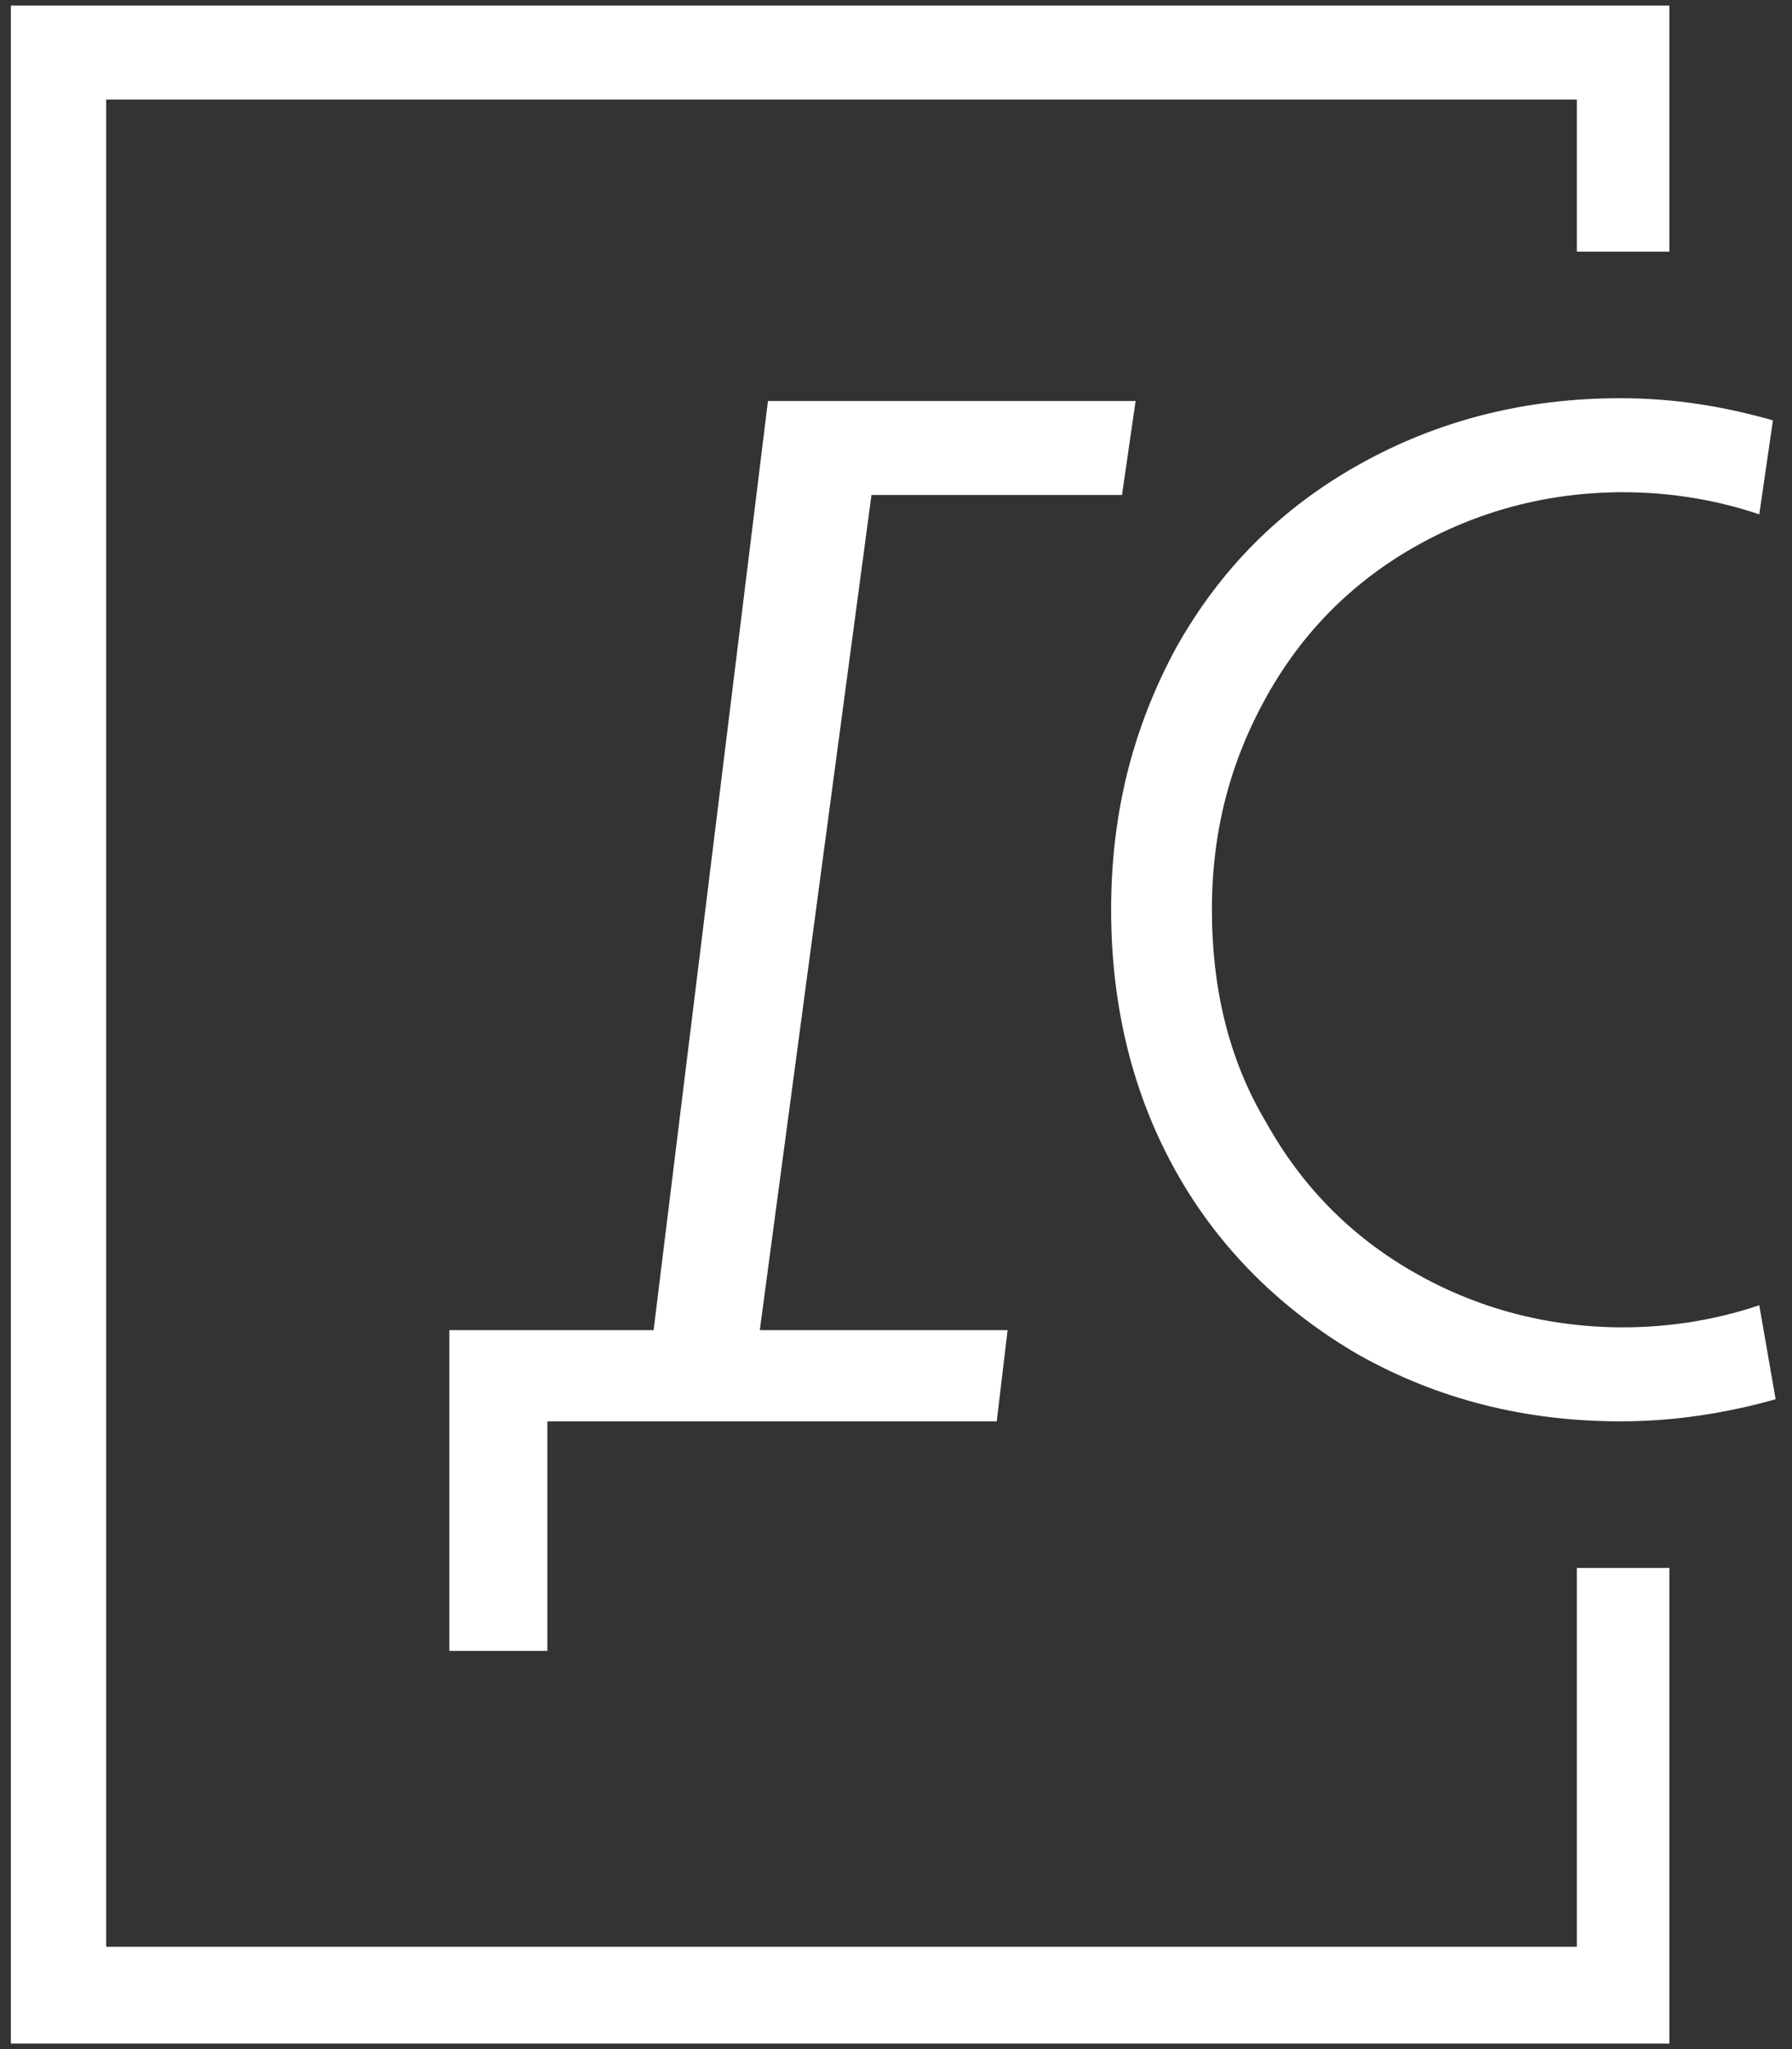 <svg width="42" height="48" viewBox="0 0 42 48" fill="none" xmlns="http://www.w3.org/2000/svg">
<rect x="0" y="0" width="42" height="48" fill="#333333" stroke="none"/>
<path d="M36.957 5.895V2.332H2.489V45.603H36.957V36.729H39.127V47.87H0.255V0.13H39.127V5.895H36.957Z" fill="white"/>
<path d="M20.425 11.595L17.808 31.158H23.616L23.361 33.295H12.829V38.672H10.531V31.158H15.319L17.999 9.393H26.616L26.297 11.595H20.425Z" fill="white"/>
<path d="M41.616 32.777C40.468 33.101 39.255 33.295 37.978 33.295C35.744 33.295 33.702 32.777 31.851 31.741C30.063 30.704 28.595 29.279 27.574 27.465C26.553 25.652 26.042 23.579 26.042 21.312C26.042 19.044 26.553 17.036 27.574 15.158C28.595 13.344 29.999 11.919 31.851 10.883C33.702 9.846 35.744 9.328 37.978 9.328C39.255 9.328 40.404 9.522 41.553 9.846L41.233 12.049C40.276 11.725 39.191 11.53 38.042 11.53C36.255 11.53 34.595 11.984 33.127 12.826C31.659 13.668 30.51 14.834 29.68 16.324C28.851 17.814 28.404 19.433 28.404 21.312C28.404 23.125 28.787 24.81 29.68 26.299C30.51 27.789 31.659 28.955 33.127 29.797C34.595 30.64 36.255 31.093 38.042 31.093C39.191 31.093 40.276 30.899 41.233 30.575L41.616 32.777Z" fill="white"/>
</svg>
